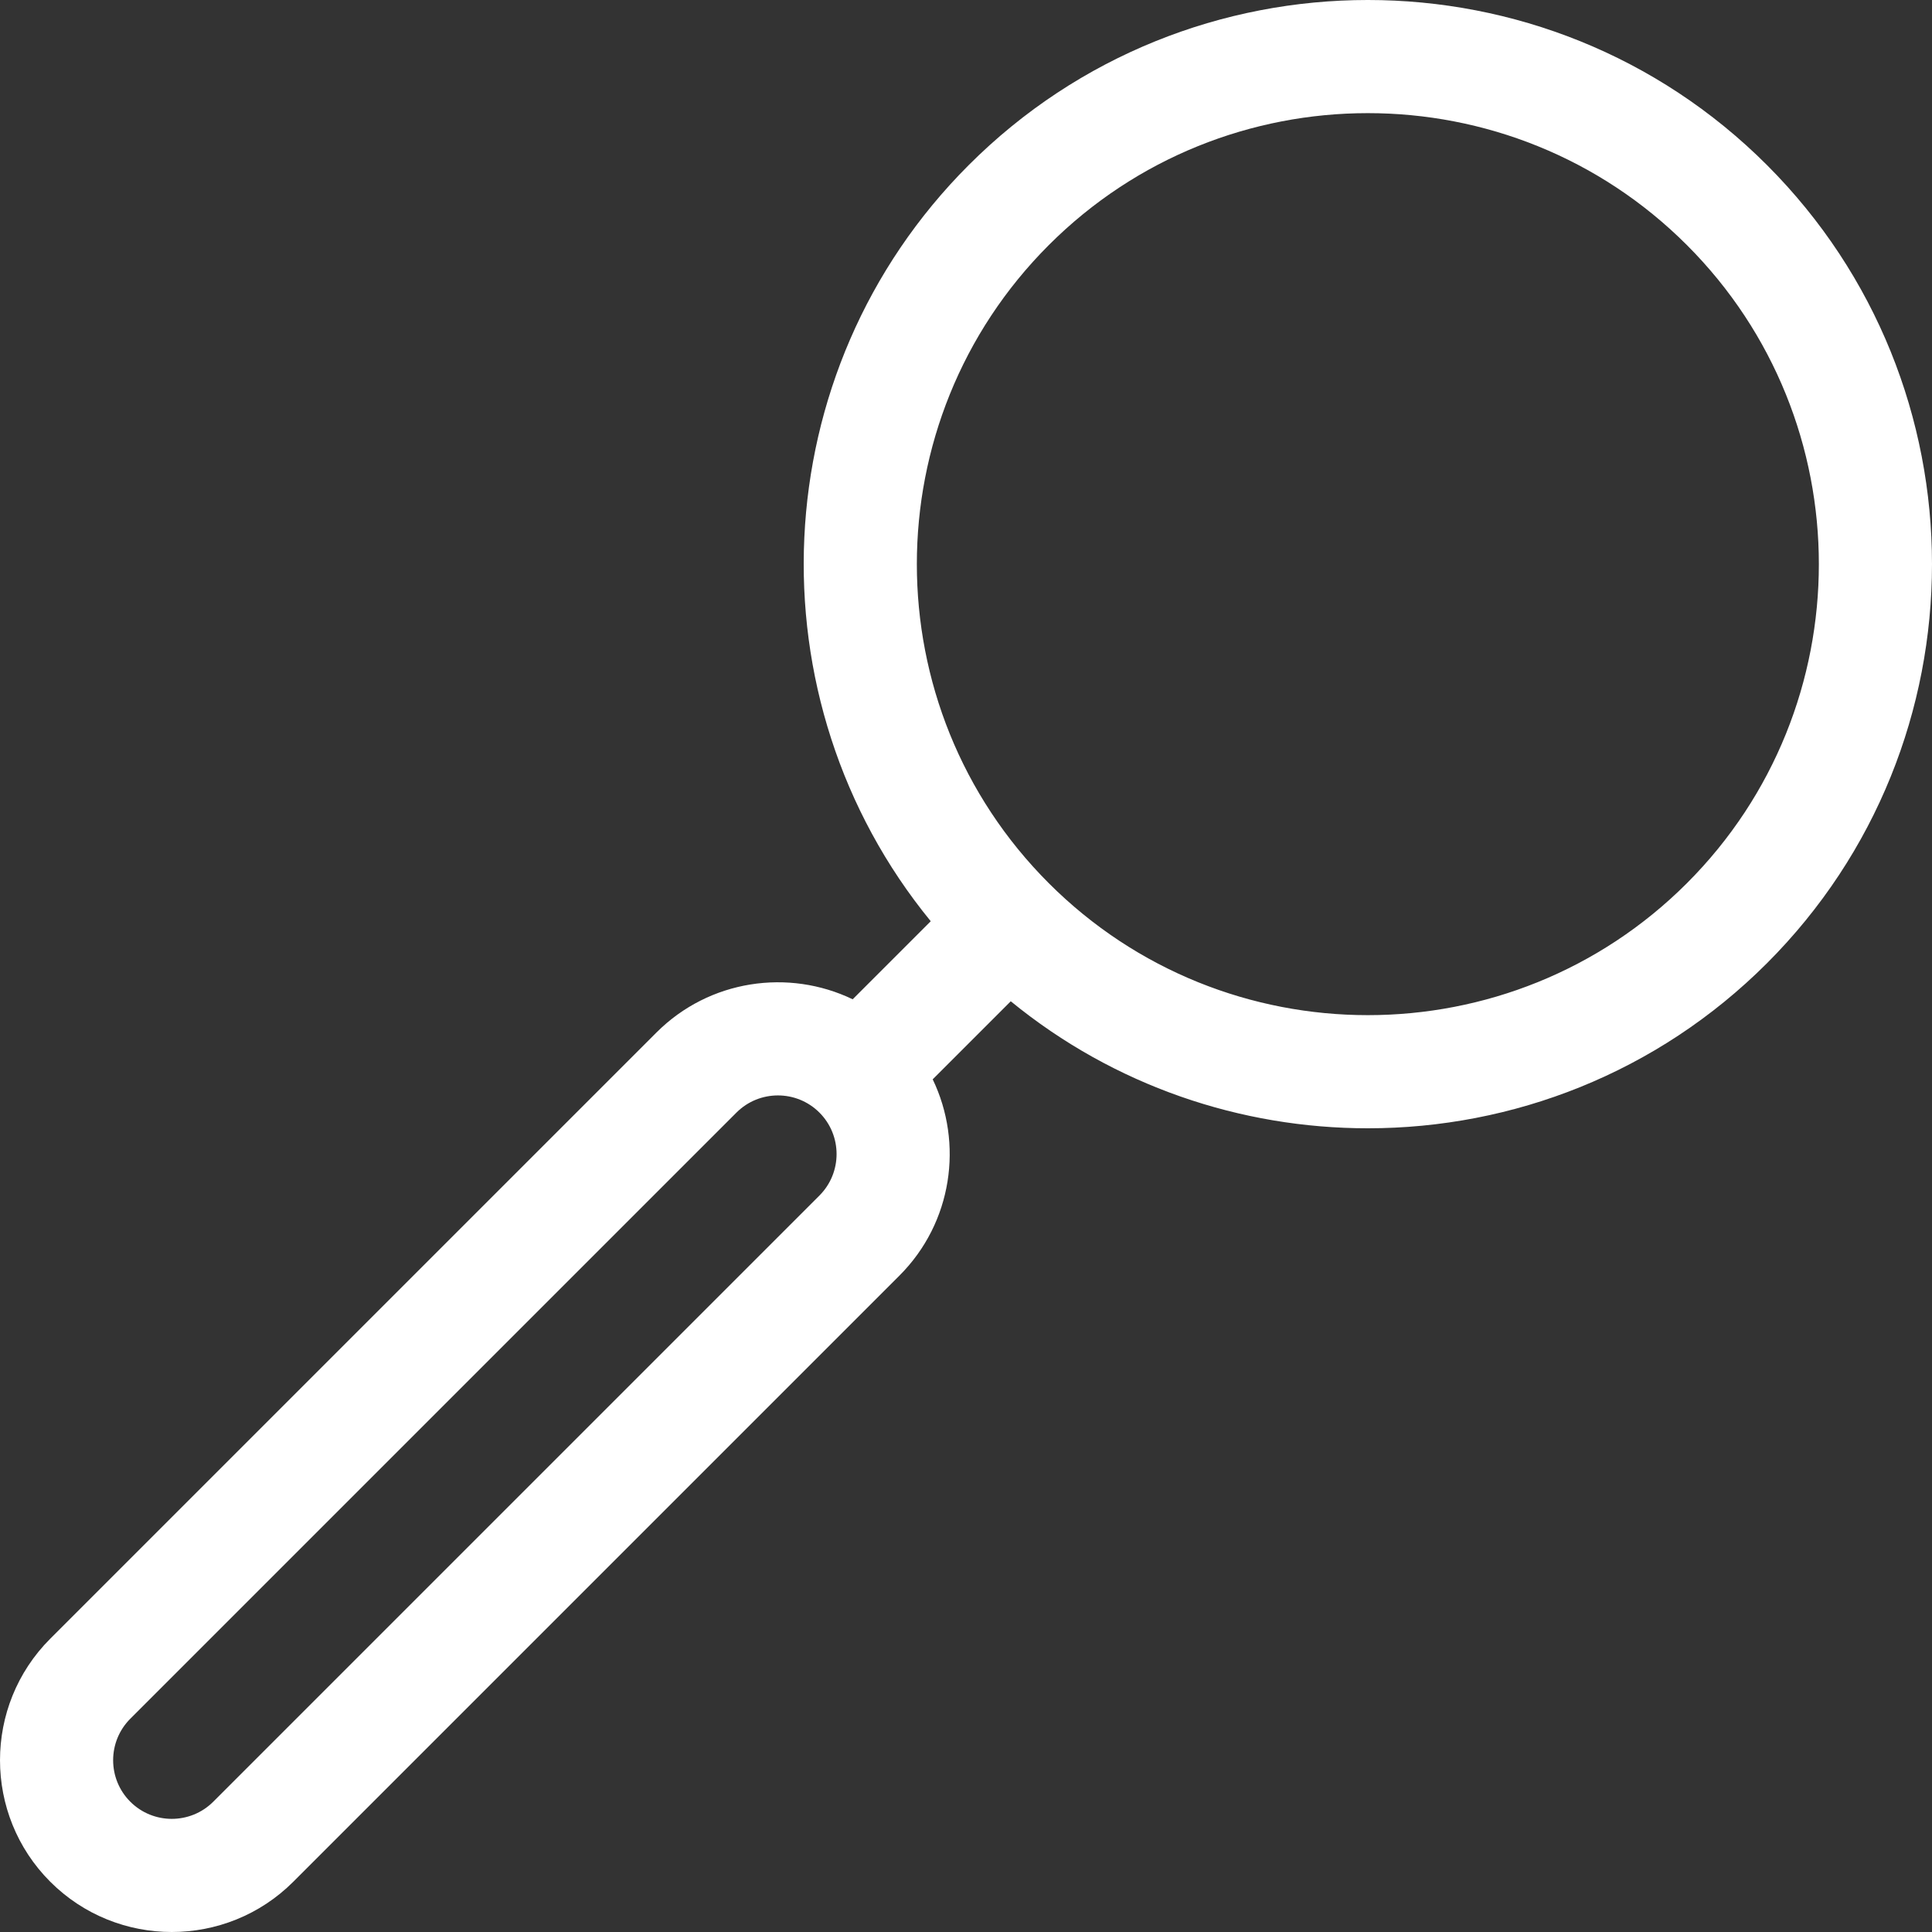 <?xml version="1.0" encoding="iso-8859-1"?>
<!-- Generator: Adobe Illustrator 19.0.0, SVG Export Plug-In . SVG Version: 6.00 Build 0)  -->
<svg xmlns="http://www.w3.org/2000/svg" xmlns:xlink="http://www.w3.org/1999/xlink" version="1.1" id="Capa_1" x="0px" y="0px" viewBox="0 0 512 512" style="enable-background:new 0 0 512 512;" xml:space="preserve" width="512px" height="512px">
<rect x="0" y="0" width="512" height="512" fill="#333333" stroke="none"/>
<g>
	<g>
		<path d="M468.261,43.739c-58.319-58.319-153.211-58.319-211.53,0c-54.74,54.739-58.099,141.701-10.077,200.396l-20.687,20.687    c-16.956-8.169-37.966-5.232-52.008,8.811L13.318,434.273c-17.757,17.757-17.757,46.651,0,64.409    C22.196,507.561,33.859,512,45.522,512c11.663,0,23.326-4.439,32.204-13.318l160.64-160.64    c14.044-14.043,16.98-35.052,8.811-52.008l20.687-20.687c27.429,22.443,61.025,33.662,94.631,33.662    c38.297,0,76.609-14.583,105.764-43.739C526.58,196.95,526.58,102.058,468.261,43.739z M217.156,316.831L56.515,477.471    c-6.062,6.061-15.925,6.061-21.986,0c-6.062-6.062-6.062-15.925,0-21.987l160.64-160.64c3.031-3.031,7.012-4.546,10.993-4.546    c3.981,0,7.962,1.516,10.993,4.546C223.218,300.906,223.218,310.77,217.156,316.831z M447.05,234.058    c-46.624,46.623-122.484,46.623-169.107,0c-46.623-46.623-46.623-122.485,0-169.107c23.311-23.311,53.933-34.967,84.554-34.967    c30.621,0,61.242,11.656,84.554,34.967C493.673,111.573,493.673,187.435,447.05,234.058z" fill="#FFFFFF"/>
	</g>
</g>
<g>
</g>
<g>
</g>
<g>
</g>
<g>
</g>
<g>
</g>
<g>
</g>
<g>
</g>
<g>
</g>
<g>
</g>
<g>
</g>
<g>
</g>
<g>
</g>
<g>
</g>
<g>
</g>
<g>
</g>
</svg>

